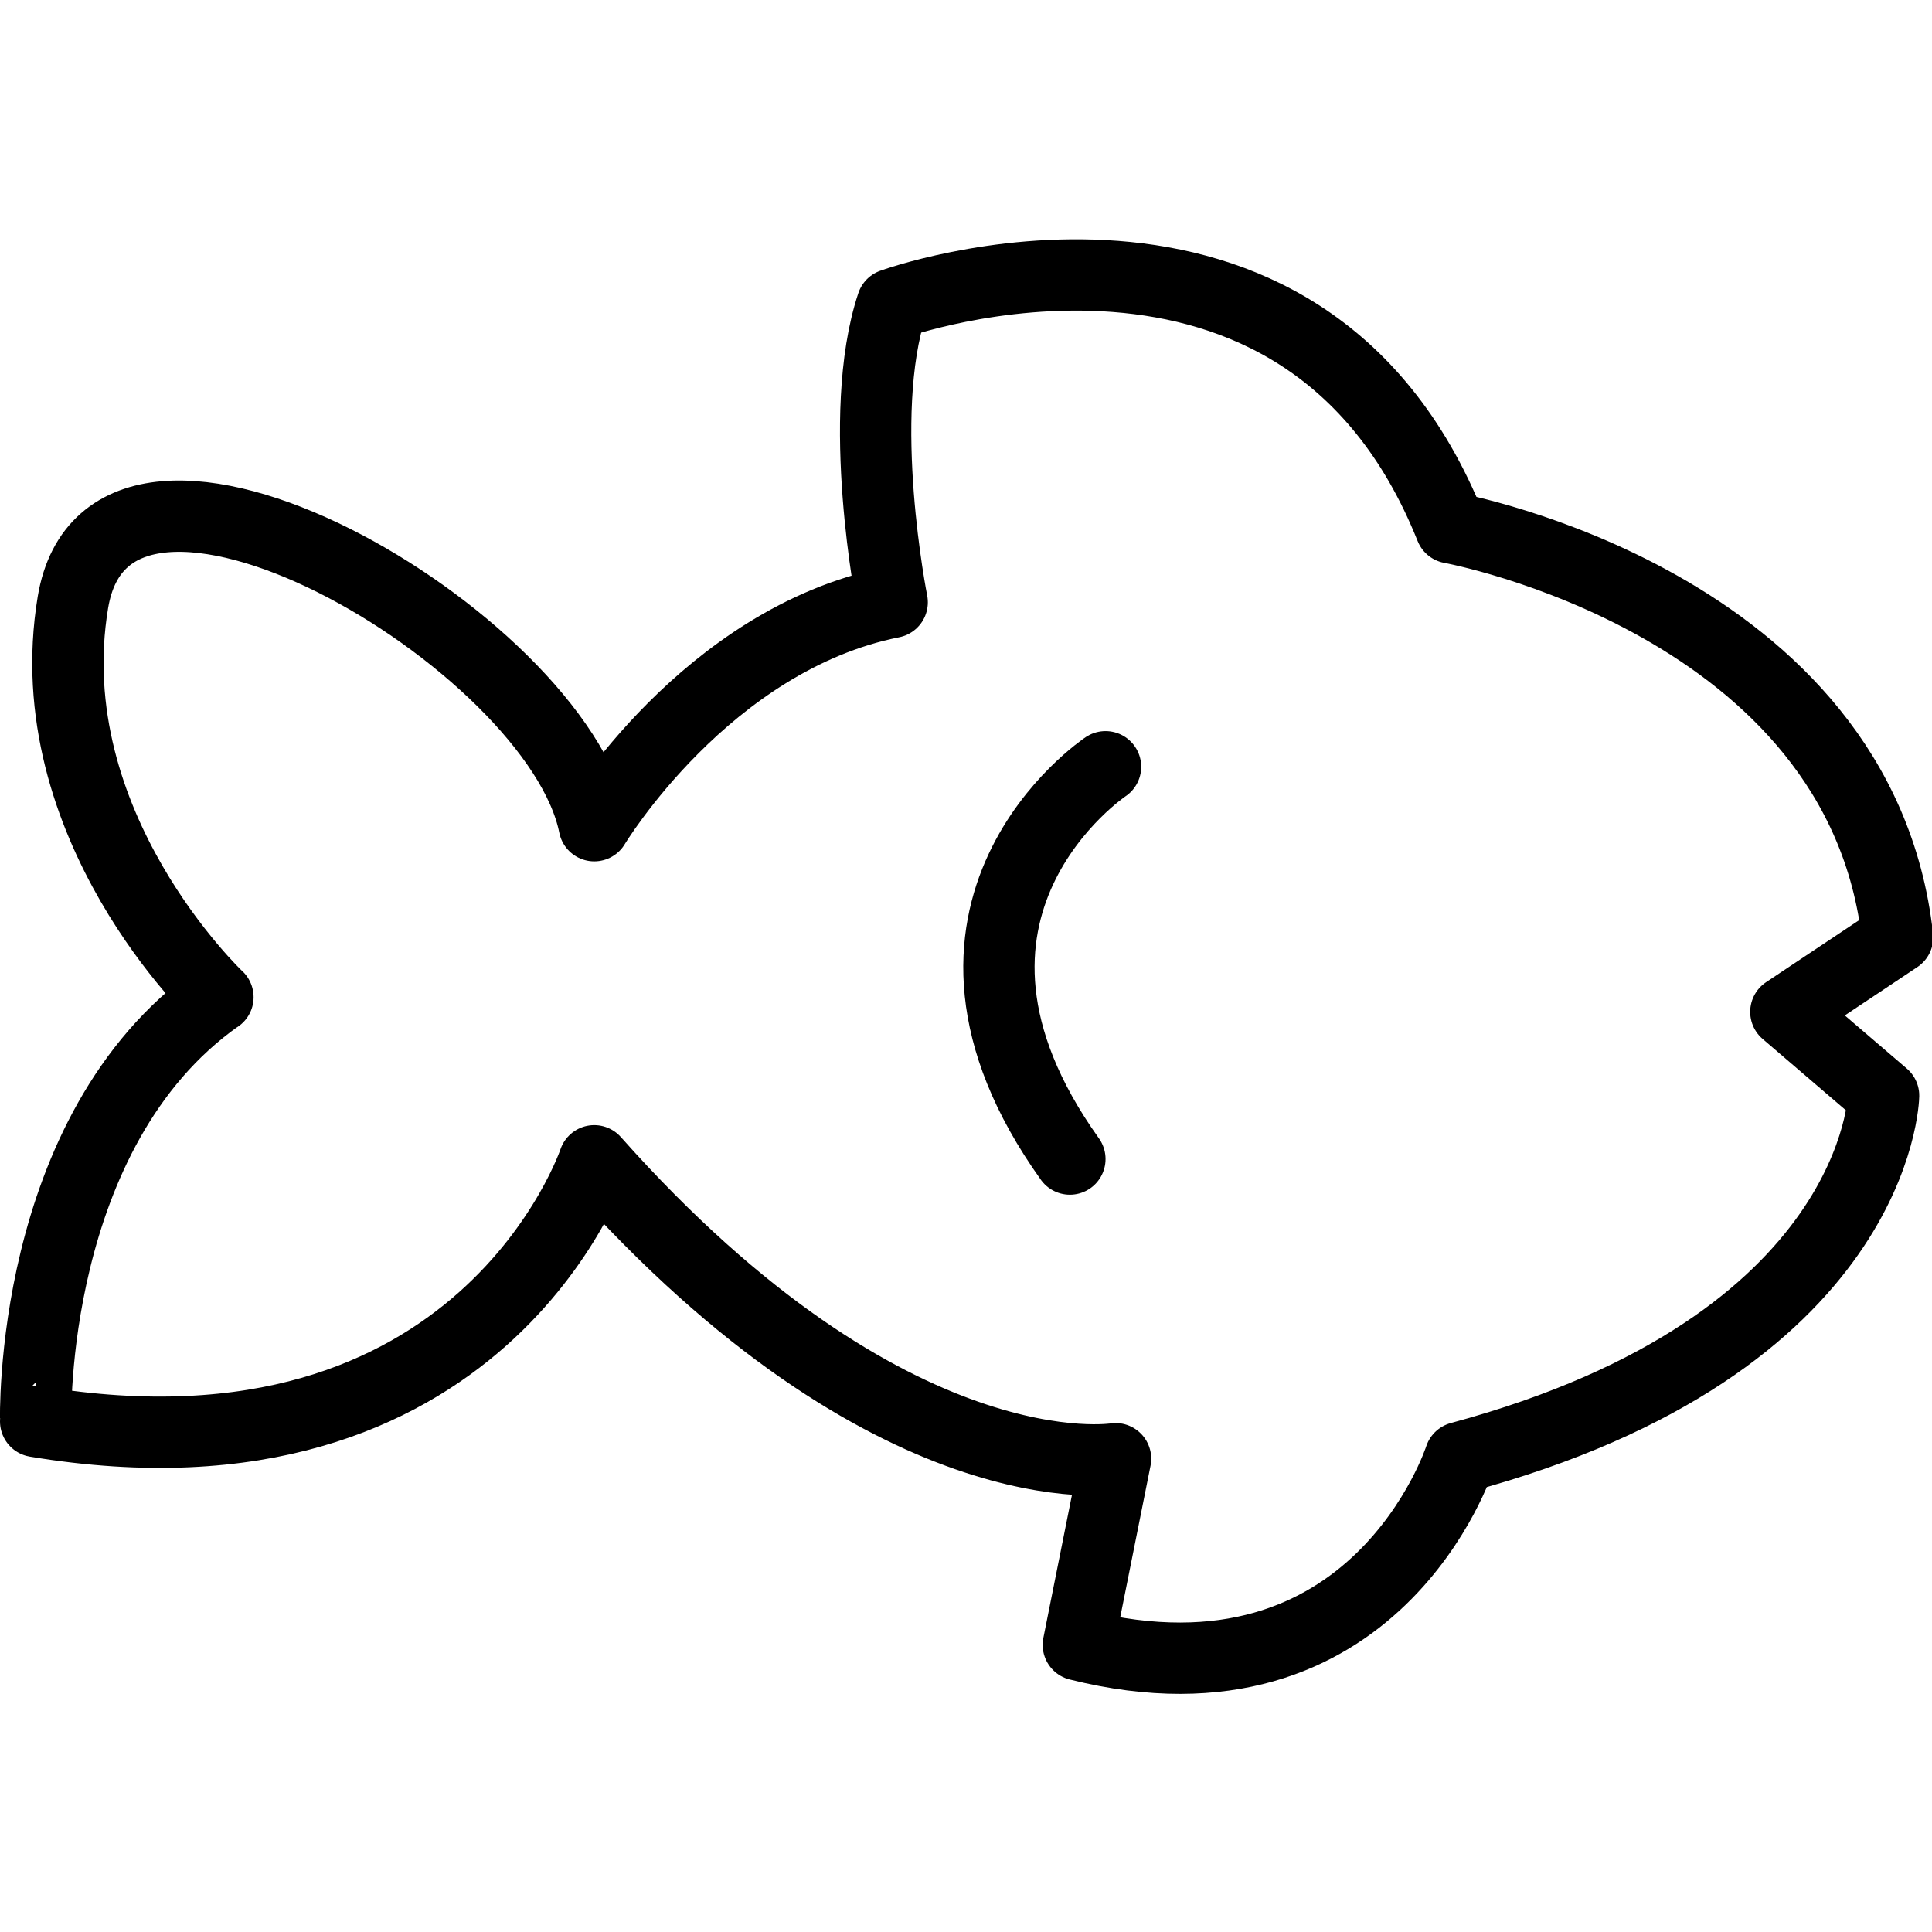 <svg xmlns="http://www.w3.org/2000/svg" width="24" height="24" viewBox="0 0 24 24"> <g transform="translate(0.0 2.973) scale(0.443)">
  
  <g
     id="line"
     transform="translate(-9.999,-16.21)">
    <path
       fill="none"
       stroke="#000"
       stroke-linecap="round"
       stroke-linejoin="round"
       stroke-miterlimit="10"
       stroke-width="2"
       d="m 16.11,37.461 c 0,0 -5.11,-4.807 -4.066,-11.073 1.044,-6.265 13.575,1.044 14.619,6.265 0,0 3.133,-5.221 8.354,-6.265 0,0 -1.044,-5.221 0,-8.354 0,0 11.486,-4.177 15.663,6.265 0,0 11.486,2.088 12.53,11.486 l -3.133,2.088 2.741,2.349 c 0,0 -0.126,6.981 -11.876,10.147 0,0 -2.352,7.343 -10.705,5.255 l 1.044,-5.221 c 0,0 -6.265,1.044 -14.619,-8.354 0,0 -3.133,9.398 -15.663,7.309 10e-5,0 -0.222,-8.137 5.11,-11.9 z"
       id="path2" />
    <path
       fill="none"
       stroke="#000"
       stroke-linecap="round"
       stroke-linejoin="round"
       stroke-miterlimit="10"
       stroke-width="2"
       d="m 41,31 c 0,0 -6,4 -1,11"
       id="path4" />
  </g>
</g></svg>